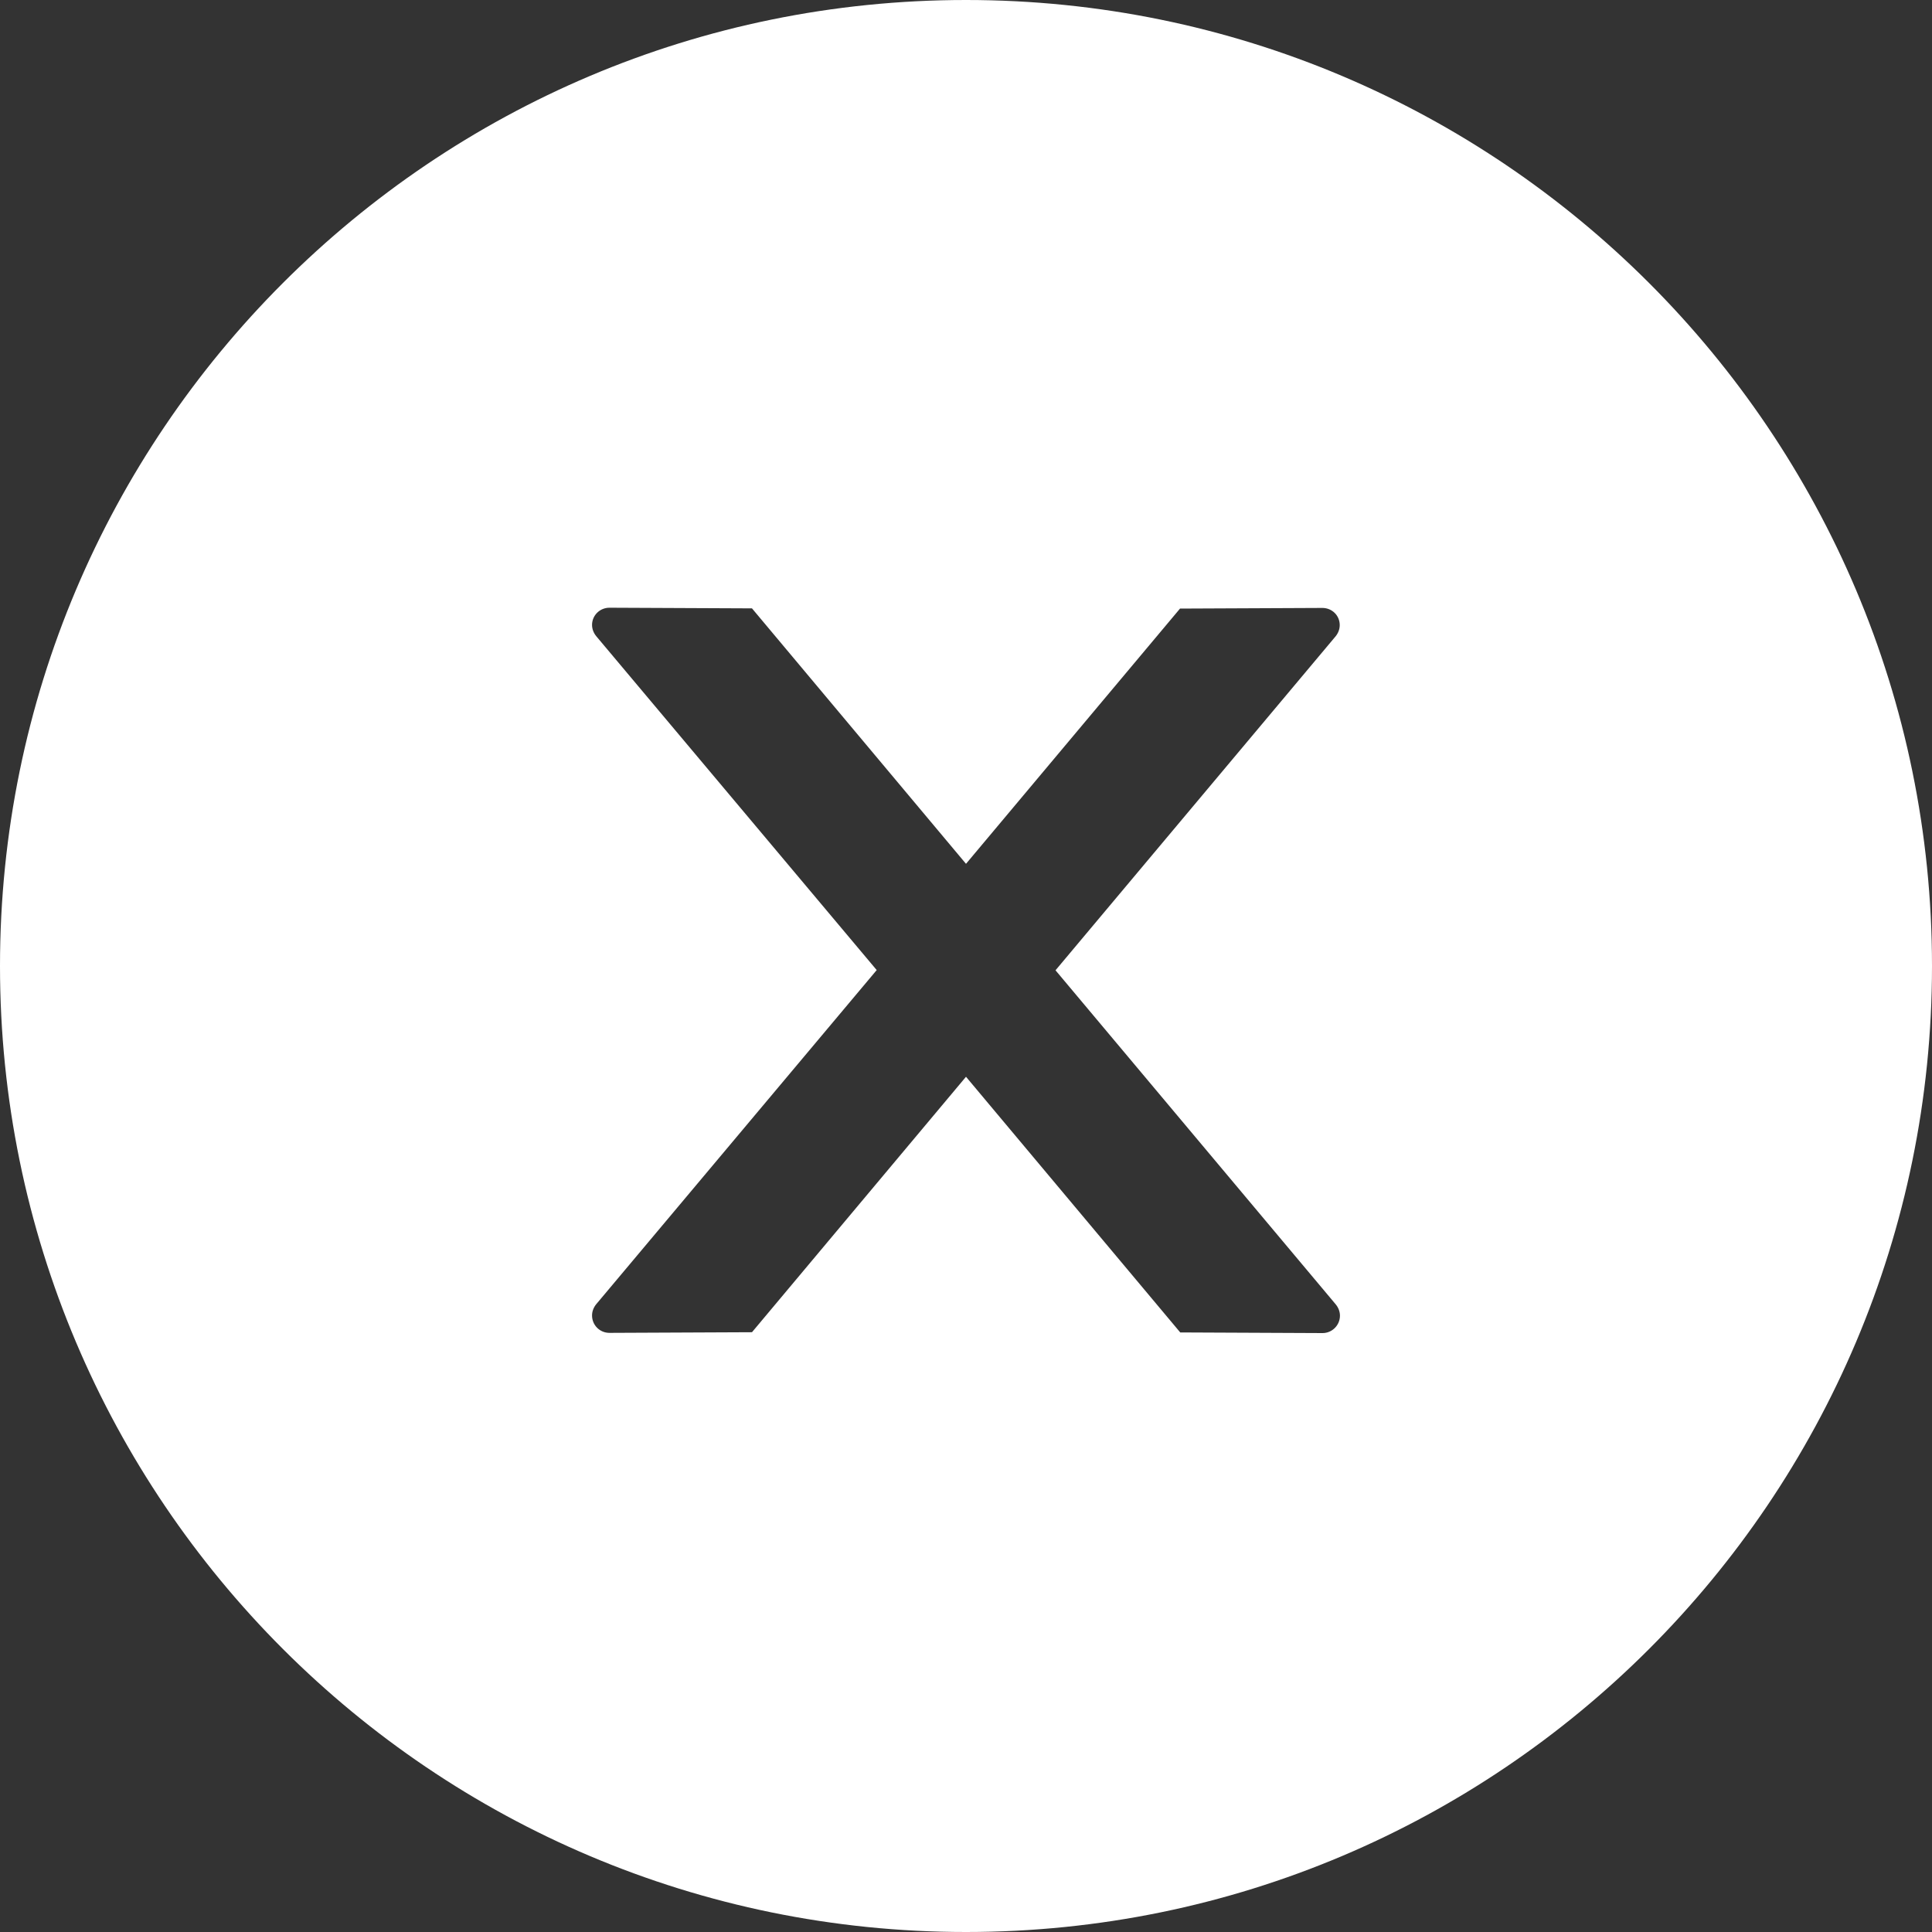 <svg width="9" height="9" viewBox="0 0 9 9" fill="none" xmlns="http://www.w3.org/2000/svg">
<rect x="0" y="0" width="9" height="9" fill="#333333" stroke="none"/>
<path d="M4.5 -3.04403e-07C2.015 -1.36302e-07 1.17339e-07 2.015 2.62054e-07 4.5C4.06769e-07 6.985 2.015 9 4.5 9C6.985 9 9 6.985 9 4.5C9 2.015 6.985 -4.72504e-07 4.5 -3.04403e-07ZM6.161 6.21L5.498 6.207L4.5 5.016L3.503 6.206L2.839 6.209C2.794 6.209 2.758 6.173 2.758 6.128C2.758 6.109 2.765 6.091 2.777 6.076L4.084 4.519L2.777 2.963C2.765 2.948 2.758 2.93 2.758 2.911C2.758 2.867 2.794 2.831 2.839 2.831L3.503 2.834L4.5 4.024L5.497 2.835L6.16 2.832C6.205 2.832 6.241 2.867 6.241 2.912C6.241 2.931 6.234 2.949 6.222 2.964L4.917 4.52L6.223 6.077C6.235 6.092 6.242 6.11 6.242 6.129C6.242 6.173 6.206 6.21 6.161 6.21Z" fill="white"/>
</svg>
